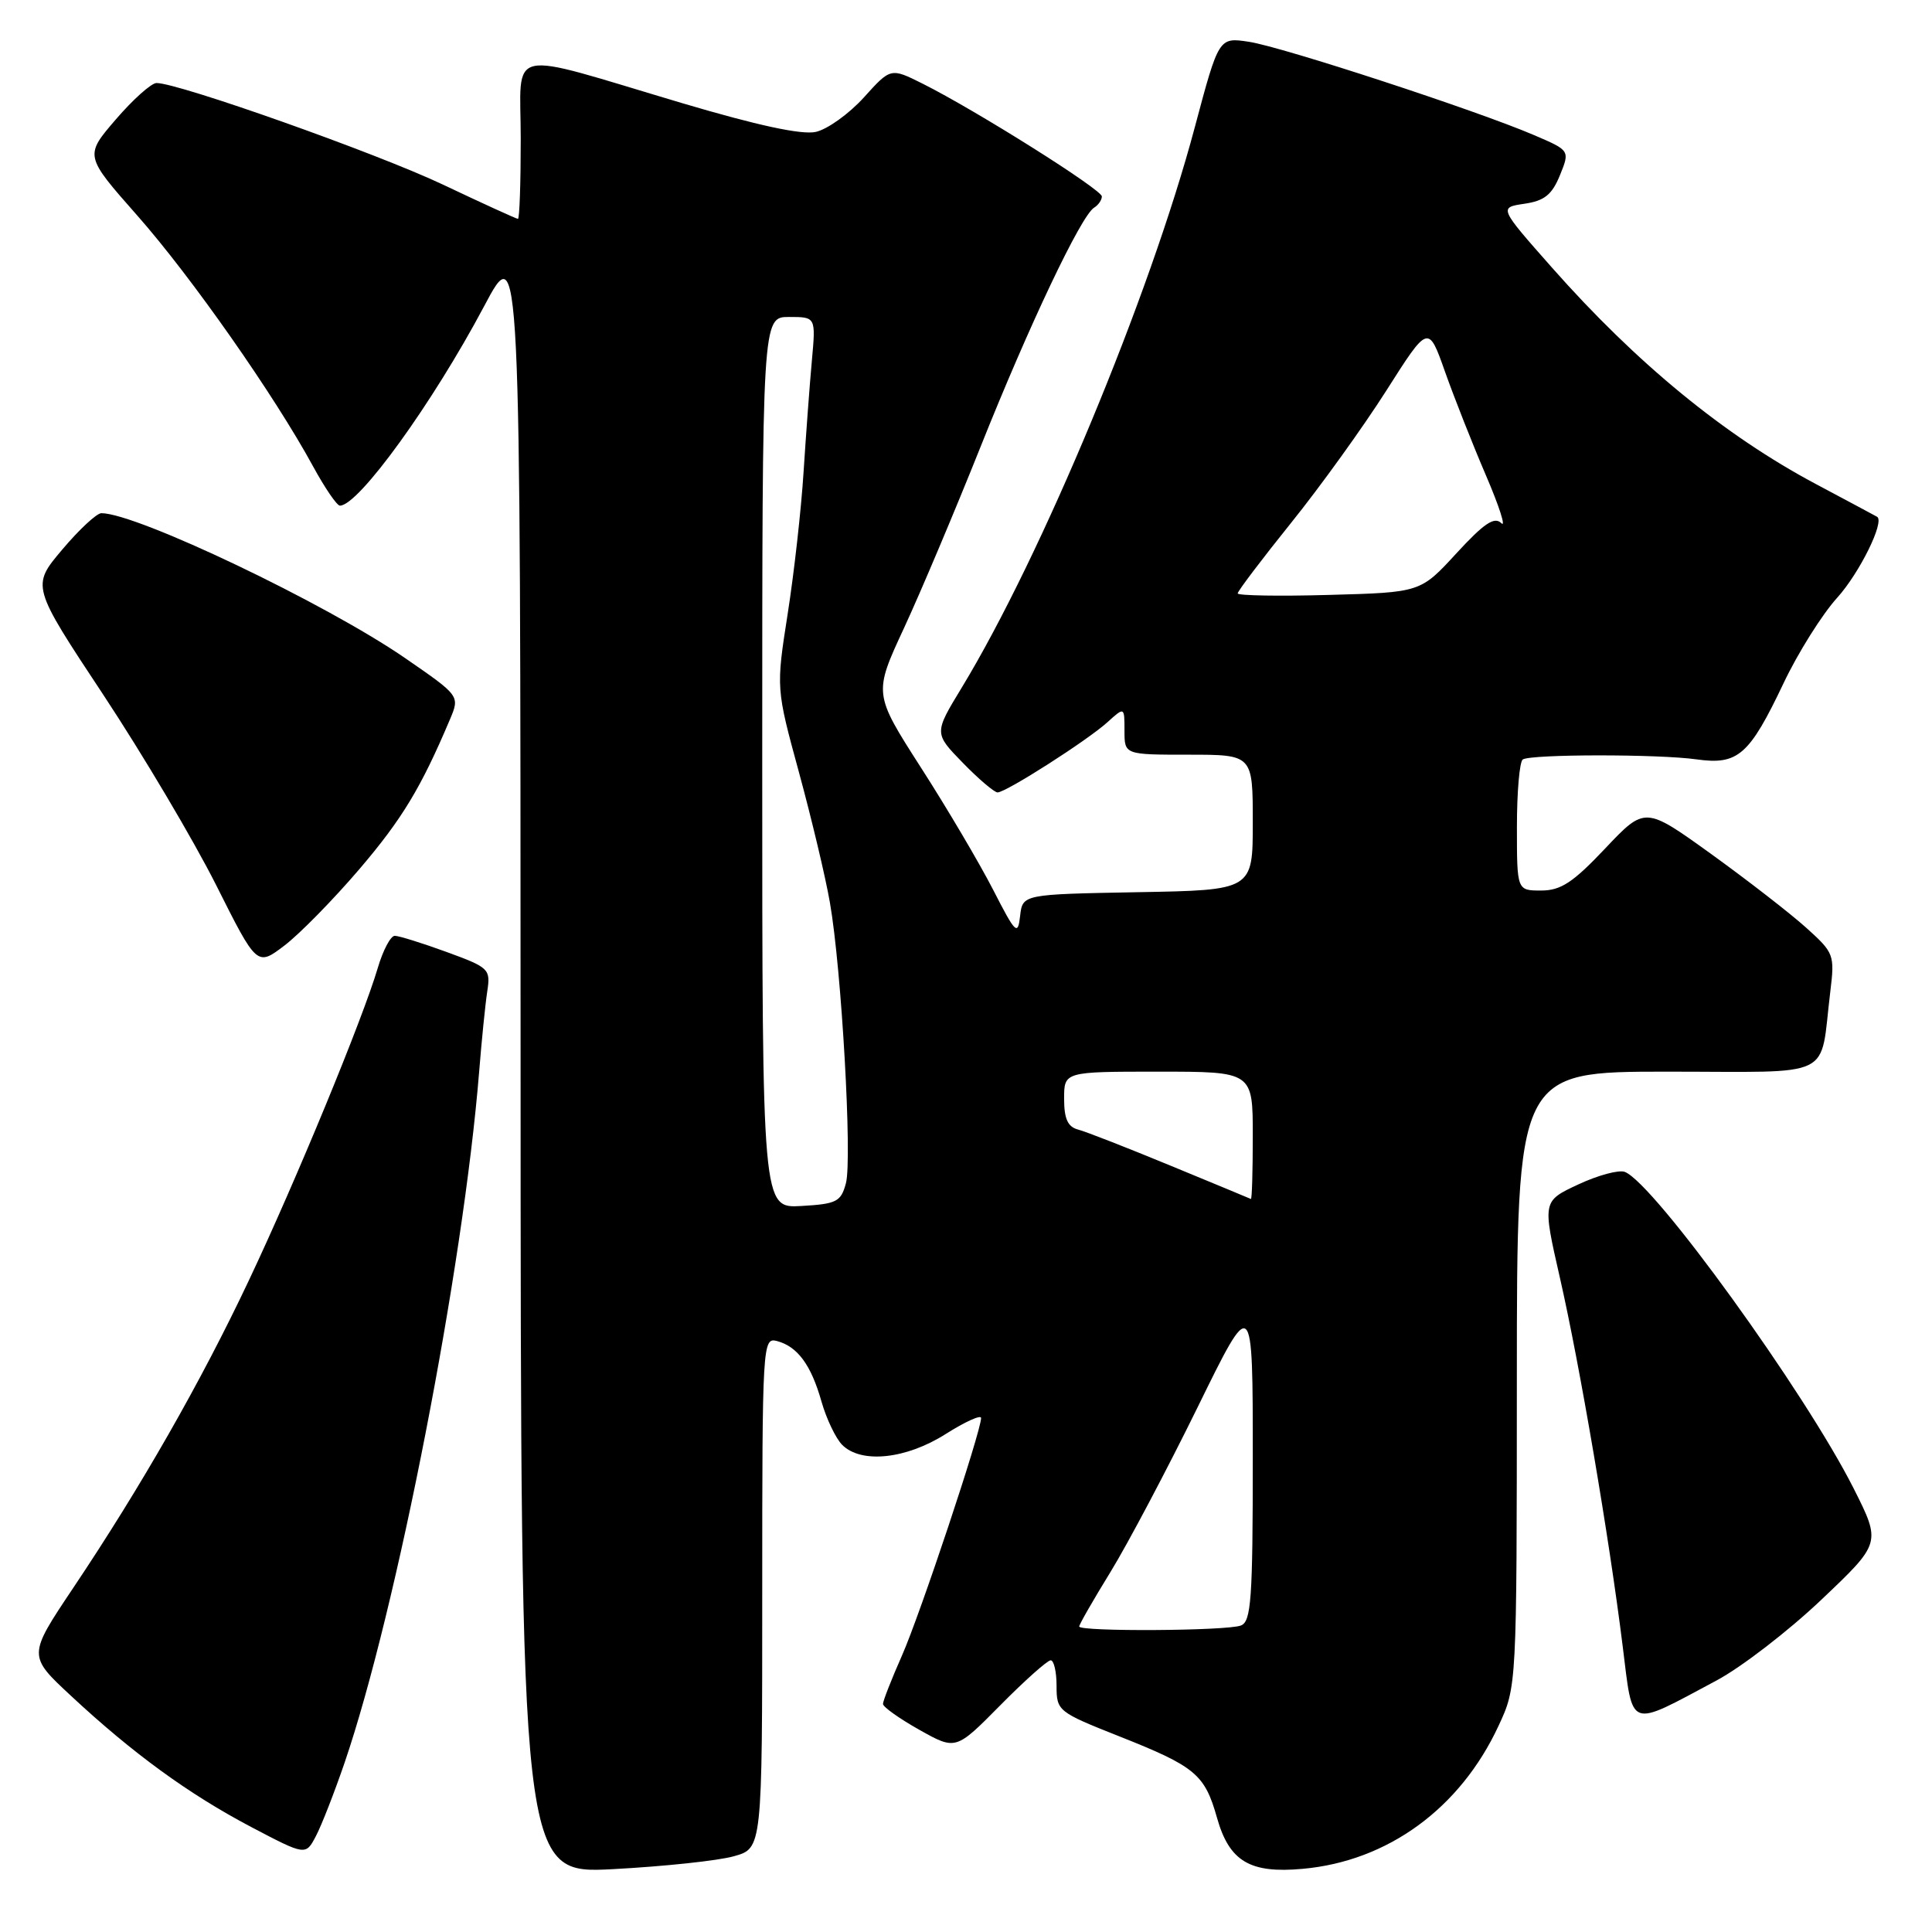<?xml version="1.0" encoding="UTF-8" standalone="no"?>
<!DOCTYPE svg PUBLIC "-//W3C//DTD SVG 1.1//EN" "http://www.w3.org/Graphics/SVG/1.1/DTD/svg11.dtd" >
<svg xmlns="http://www.w3.org/2000/svg" xmlns:xlink="http://www.w3.org/1999/xlink" version="1.1" viewBox="0 0 256 256">
 <g >
 <path fill="currentColor"
d=" M 97.25 245.96 C 101.00 244.91 101.00 244.91 101.00 211.05 C 101.00 178.06 101.05 177.20 102.94 177.69 C 105.67 178.41 107.47 180.84 108.85 185.71 C 109.51 188.02 110.75 190.61 111.60 191.46 C 114.12 193.97 120.05 193.35 125.30 190.02 C 127.89 188.38 130.00 187.43 130.00 187.89 C 130.00 189.67 121.91 213.96 119.51 219.38 C 118.13 222.50 117.00 225.38 117.00 225.78 C 117.00 226.18 119.17 227.72 121.82 229.21 C 126.65 231.92 126.65 231.92 132.54 225.96 C 135.78 222.68 138.79 220.00 139.22 220.00 C 139.65 220.00 140.00 221.52 140.00 223.39 C 140.00 226.70 140.18 226.85 148.25 230.05 C 158.40 234.07 159.63 235.09 161.26 240.87 C 162.89 246.64 165.62 248.27 172.61 247.63 C 183.89 246.62 193.48 239.62 198.56 228.69 C 200.98 223.50 200.98 223.50 200.99 182.75 C 201.00 142.00 201.00 142.00 220.92 142.00 C 243.47 142.00 241.08 143.17 242.52 131.43 C 243.12 126.51 243.03 126.26 239.32 122.92 C 237.22 121.03 231.56 116.64 226.74 113.16 C 217.97 106.85 217.97 106.85 212.70 112.42 C 208.43 116.94 206.82 118.00 204.21 118.00 C 201.00 118.00 201.00 118.00 201.00 109.56 C 201.00 104.92 201.35 100.90 201.78 100.63 C 202.93 99.92 219.78 99.91 224.80 100.62 C 230.30 101.39 231.79 100.08 236.33 90.53 C 238.23 86.52 241.43 81.42 243.44 79.20 C 246.40 75.92 249.75 69.13 248.73 68.48 C 248.60 68.40 244.94 66.44 240.58 64.12 C 228.49 57.68 216.85 48.13 205.68 35.50 C 198.61 27.50 198.61 27.50 201.98 27.00 C 204.65 26.61 205.64 25.81 206.70 23.22 C 208.03 19.94 208.03 19.94 203.26 17.90 C 195.73 14.66 169.91 6.21 165.50 5.54 C 161.50 4.93 161.50 4.93 158.32 16.85 C 152.37 39.19 138.02 73.69 127.42 91.14 C 123.76 97.16 123.76 97.16 127.58 101.08 C 129.68 103.24 131.76 105.00 132.18 105.00 C 133.30 105.00 144.08 98.11 146.75 95.69 C 149.00 93.65 149.00 93.65 149.00 96.83 C 149.00 100.00 149.00 100.00 157.50 100.00 C 166.00 100.00 166.00 100.00 166.00 108.97 C 166.00 117.95 166.00 117.95 150.75 118.22 C 135.50 118.50 135.50 118.50 135.17 121.37 C 134.87 124.01 134.58 123.73 131.58 117.87 C 129.78 114.37 125.49 107.09 122.03 101.71 C 115.75 91.91 115.75 91.91 119.79 83.21 C 122.01 78.42 126.57 67.61 129.93 59.20 C 136.35 43.11 143.24 28.59 144.97 27.52 C 145.54 27.17 146.00 26.50 146.00 26.03 C 146.00 25.12 129.33 14.63 122.26 11.09 C 118.02 8.97 118.02 8.97 114.46 12.92 C 112.49 15.09 109.63 17.14 108.09 17.48 C 106.22 17.89 100.34 16.62 90.40 13.67 C 66.59 6.59 69.00 6.06 69.00 18.42 C 69.00 24.24 68.84 29.00 68.63 29.00 C 68.43 29.00 63.96 26.96 58.69 24.46 C 49.91 20.30 23.68 11.00 20.74 11.00 C 20.06 11.00 17.63 13.17 15.35 15.82 C 11.20 20.64 11.20 20.64 18.20 28.57 C 25.34 36.66 36.37 52.40 41.48 61.79 C 43.04 64.65 44.64 67.00 45.04 67.00 C 47.51 67.00 57.30 53.46 64.13 40.61 C 68.96 31.50 68.96 31.50 68.98 139.90 C 69.00 248.31 69.00 248.31 81.25 247.67 C 87.99 247.31 95.19 246.55 97.25 245.96 Z  M 45.65 233.60 C 52.57 213.33 61.38 168.09 63.49 142.00 C 63.82 137.88 64.30 133.10 64.56 131.39 C 65.02 128.39 64.83 128.21 59.17 126.14 C 55.94 124.96 52.85 124.00 52.31 124.00 C 51.76 124.00 50.75 125.91 50.06 128.25 C 48.06 135.02 39.23 156.43 32.99 169.63 C 26.60 183.16 18.68 197.01 9.68 210.44 C 3.69 219.39 3.69 219.39 9.41 224.71 C 17.62 232.35 25.00 237.72 33.27 242.08 C 40.50 245.88 40.50 245.88 41.86 243.29 C 42.61 241.87 44.31 237.50 45.65 233.60 Z  M 227.42 222.69 C 230.71 220.94 236.97 216.12 241.33 211.98 C 249.26 204.46 249.26 204.46 245.63 197.25 C 239.20 184.49 219.17 156.77 215.29 155.28 C 214.50 154.98 211.72 155.73 209.12 156.95 C 204.38 159.16 204.38 159.16 206.70 169.33 C 209.32 180.82 213.23 203.73 215.02 218.18 C 216.41 229.28 215.61 228.99 227.42 222.69 Z  M 47.59 115.20 C 53.27 108.55 55.78 104.40 59.61 95.35 C 60.94 92.21 60.94 92.21 53.72 87.23 C 43.20 79.97 18.11 68.00 13.43 68.00 C 12.82 68.00 10.48 70.17 8.24 72.83 C 4.16 77.66 4.16 77.66 13.70 92.08 C 18.94 100.01 25.66 111.35 28.64 117.28 C 34.05 128.06 34.05 128.06 37.70 125.28 C 39.71 123.75 44.16 119.21 47.59 115.20 Z  M 143.00 215.52 C 143.00 215.25 144.87 211.99 147.16 208.27 C 149.44 204.55 154.62 194.76 158.66 186.53 C 166.00 171.55 166.00 171.55 166.00 193.17 C 166.00 211.96 165.79 214.87 164.42 215.39 C 162.55 216.11 143.00 216.22 143.00 215.52 Z  M 101.00 101.05 C 101.00 42.00 101.00 42.00 104.55 42.00 C 108.10 42.00 108.10 42.00 107.58 47.75 C 107.29 50.91 106.80 57.55 106.48 62.50 C 106.17 67.45 105.22 75.93 104.37 81.35 C 102.83 91.21 102.83 91.21 105.87 102.35 C 107.54 108.48 109.39 116.25 109.97 119.61 C 111.51 128.42 112.94 153.58 112.09 156.78 C 111.43 159.24 110.87 159.53 106.18 159.80 C 101.00 160.10 101.00 160.10 101.00 101.05 Z  M 155.09 154.45 C 149.37 152.09 143.86 149.93 142.84 149.67 C 141.48 149.31 141.00 148.24 141.00 145.59 C 141.00 142.00 141.00 142.00 153.50 142.00 C 166.00 142.00 166.00 142.00 166.00 150.50 C 166.00 155.18 165.89 158.94 165.75 158.87 C 165.61 158.80 160.82 156.81 155.09 154.45 Z  M 164.00 78.63 C 164.00 78.33 167.18 74.13 171.07 69.29 C 174.96 64.46 180.64 56.56 183.70 51.75 C 189.26 43.00 189.26 43.00 191.47 49.25 C 192.69 52.69 195.13 58.88 196.90 63.00 C 198.67 67.12 199.58 69.97 198.93 69.32 C 198.02 68.41 196.64 69.34 192.98 73.32 C 188.22 78.50 188.22 78.50 176.11 78.83 C 169.45 79.02 164.00 78.92 164.00 78.63 Z "/>
</g>
</svg>